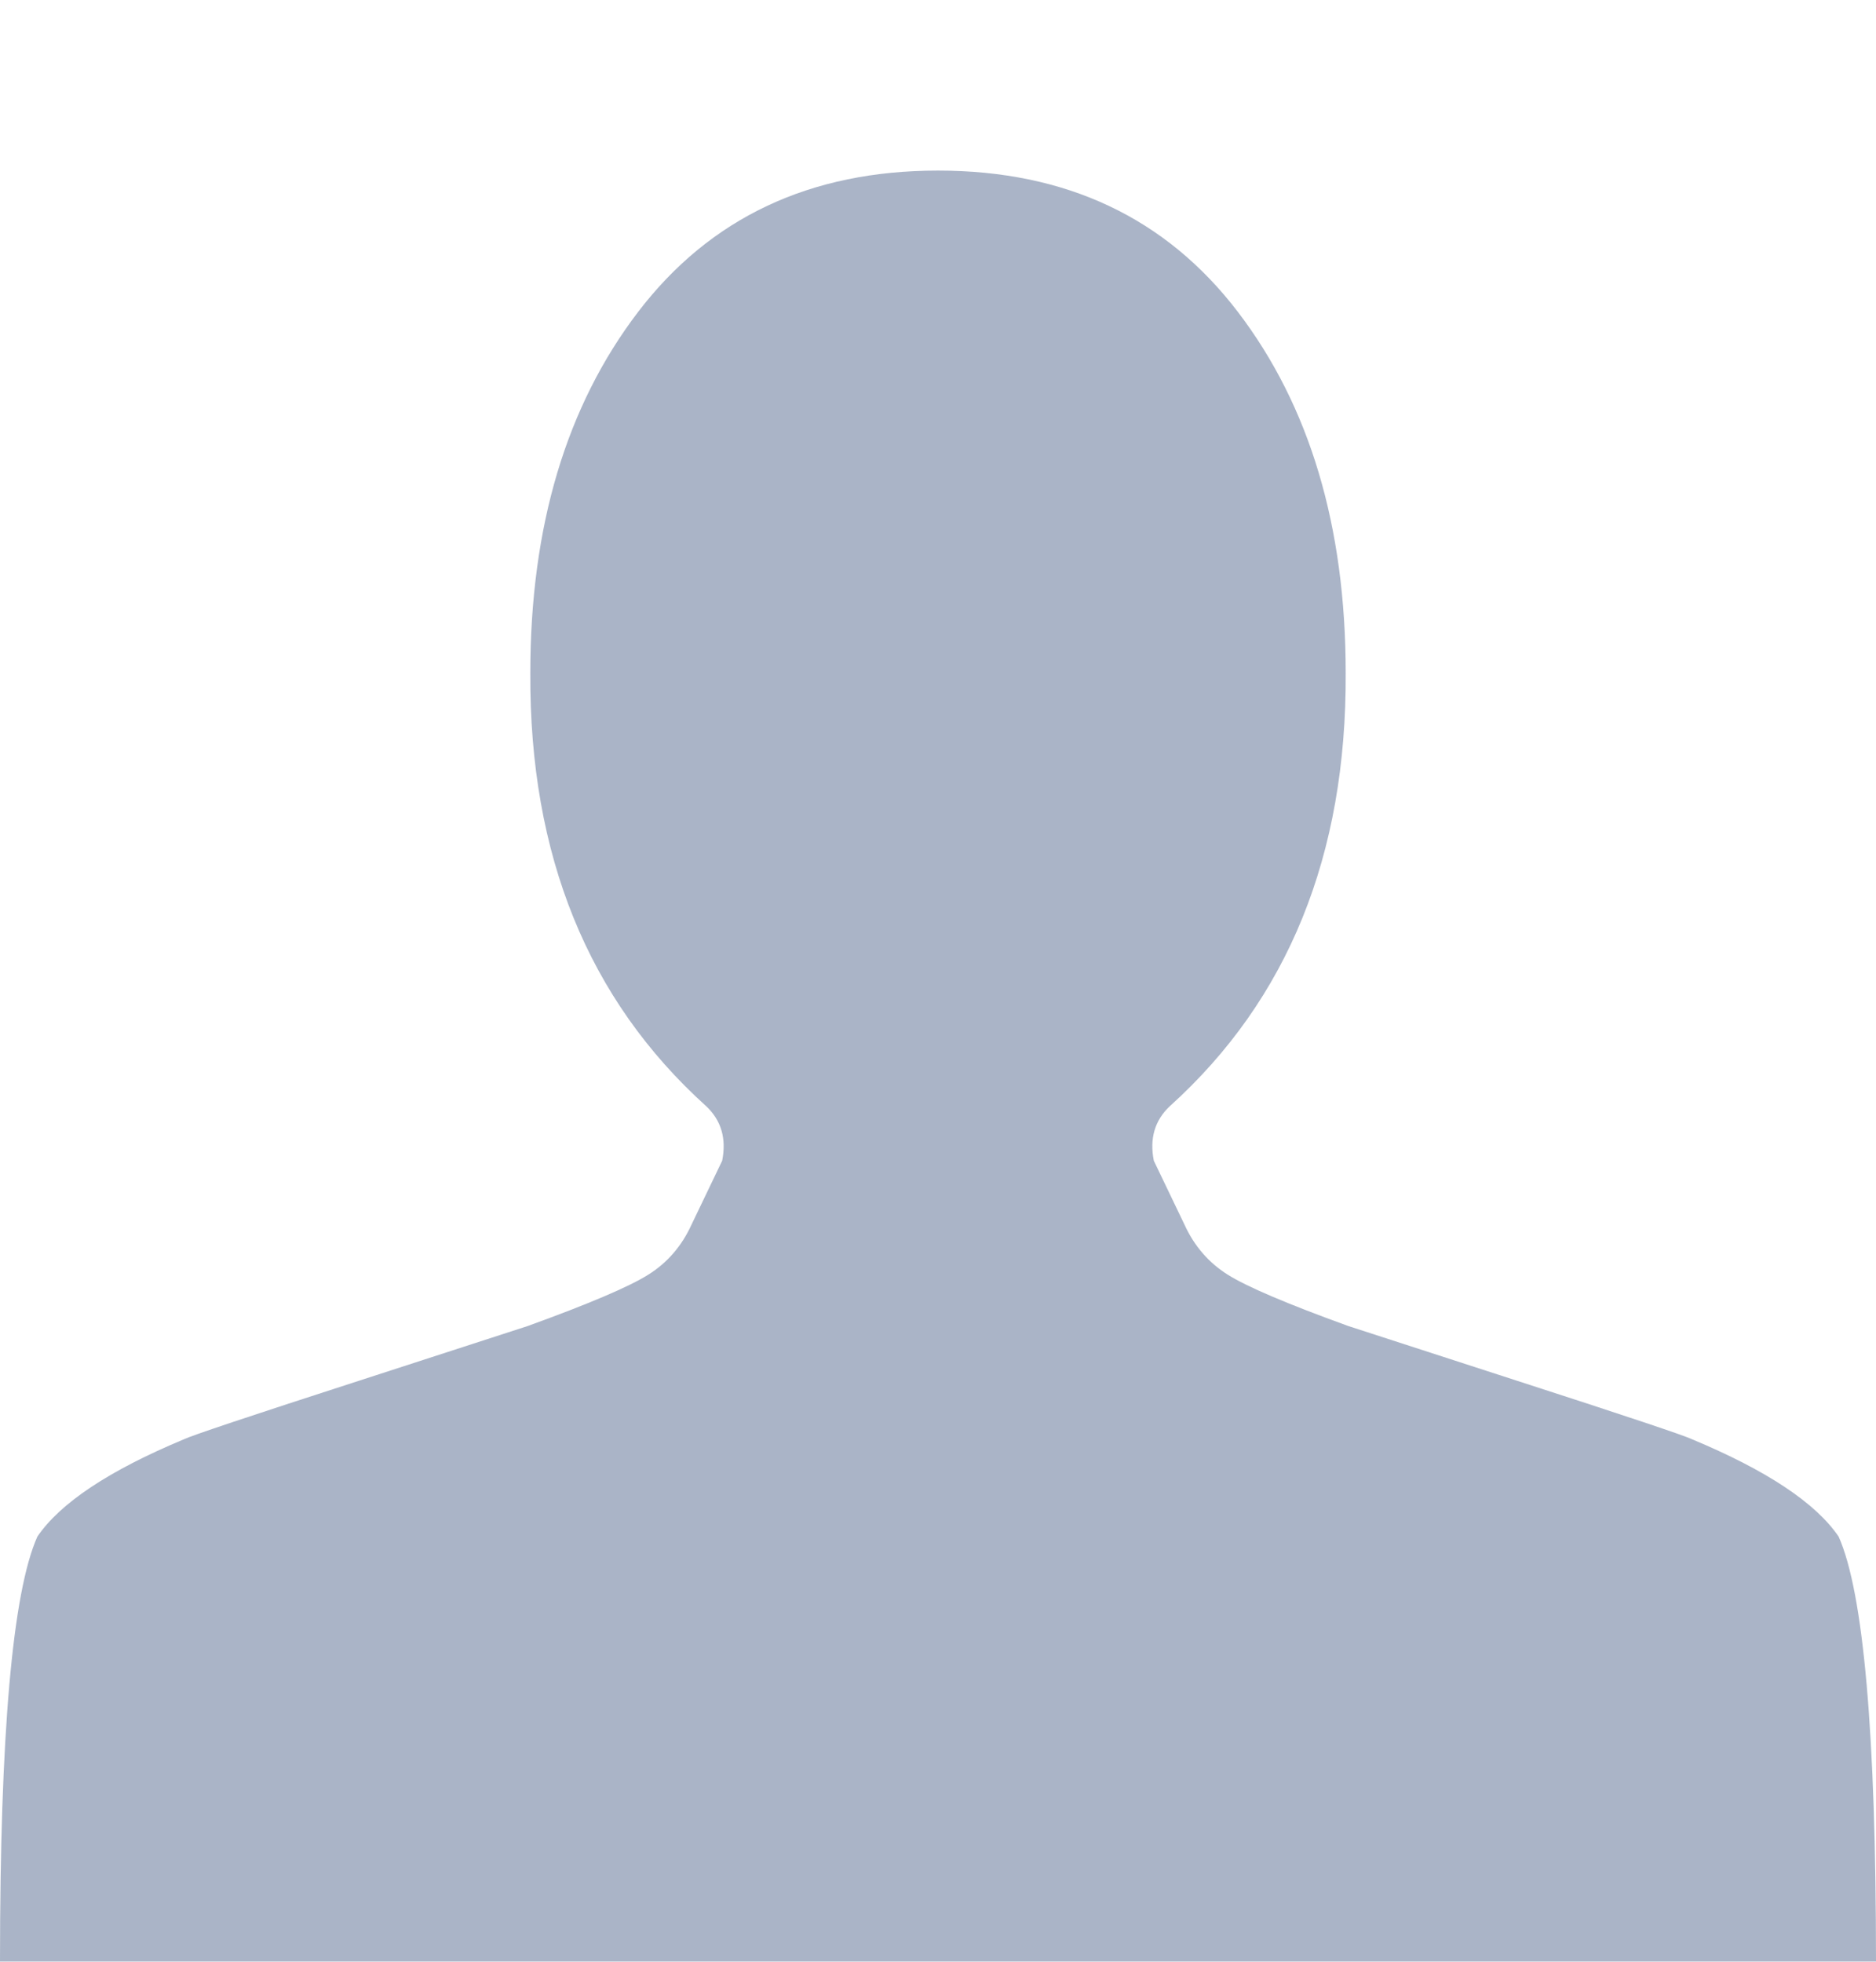 <svg width="22" height="23" viewBox="0 0 22 23" fill="none" xmlns="http://www.w3.org/2000/svg">
<g opacity="0.4">
<path d="M11 2C9.5 2 8.328 2.552 7.484 3.656C6.641 4.76 6.219 6.172 6.219 7.891C6.208 10.026 6.896 11.719 8.281 12.969C8.458 13.135 8.521 13.349 8.469 13.609L8.109 14.359C7.995 14.609 7.826 14.805 7.602 14.945C7.378 15.086 6.906 15.287 6.188 15.547C6.156 15.557 5.497 15.771 4.211 16.188C2.924 16.604 2.24 16.833 2.156 16.875C1.281 17.24 0.708 17.62 0.438 18.016C0.146 18.672 0 20.333 0 23H22C22 20.333 21.854 18.672 21.562 18.016C21.292 17.62 20.719 17.24 19.844 16.875C19.76 16.833 19.076 16.604 17.789 16.188C16.503 15.771 15.844 15.557 15.812 15.547C15.094 15.287 14.622 15.086 14.398 14.945C14.175 14.805 14.005 14.609 13.891 14.359L13.531 13.609C13.479 13.349 13.542 13.135 13.719 12.969C15.104 11.719 15.792 10.026 15.781 7.891C15.781 6.172 15.359 4.76 14.516 3.656C13.672 2.552 12.5 2 11 2Z" fill="#2A4472"/>
</g>
</svg>
